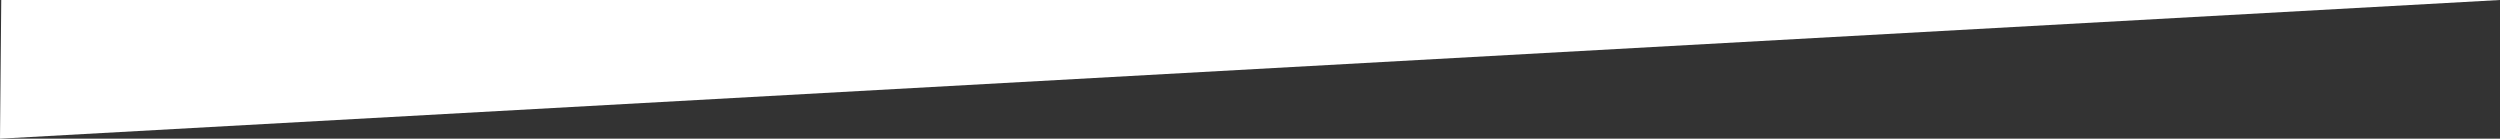 <?xml version="1.0" encoding="utf-8"?>
<!-- Generator: Adobe Illustrator 21.0.0, SVG Export Plug-In . SVG Version: 6.00 Build 0)  -->
<svg version="1.1" id="Layer_1" xmlns="http://www.w3.org/2000/svg" xmlns:xlink="http://www.w3.org/1999/xlink" x="0px" y="0px"
	 viewBox="0 0 2001 111" style="enable-background:new 0 0 2001 111;" xml:space="preserve">
<rect x="0" y="0" width="2001" height="111" fill="#333333" stroke="none"/>
<style type="text/css">
	.st0{fill:#FFFFFF;}
</style>
<title>shape1</title>
<polygon class="st0" points="2001,0 0,111 1,0 "/>
</svg>
